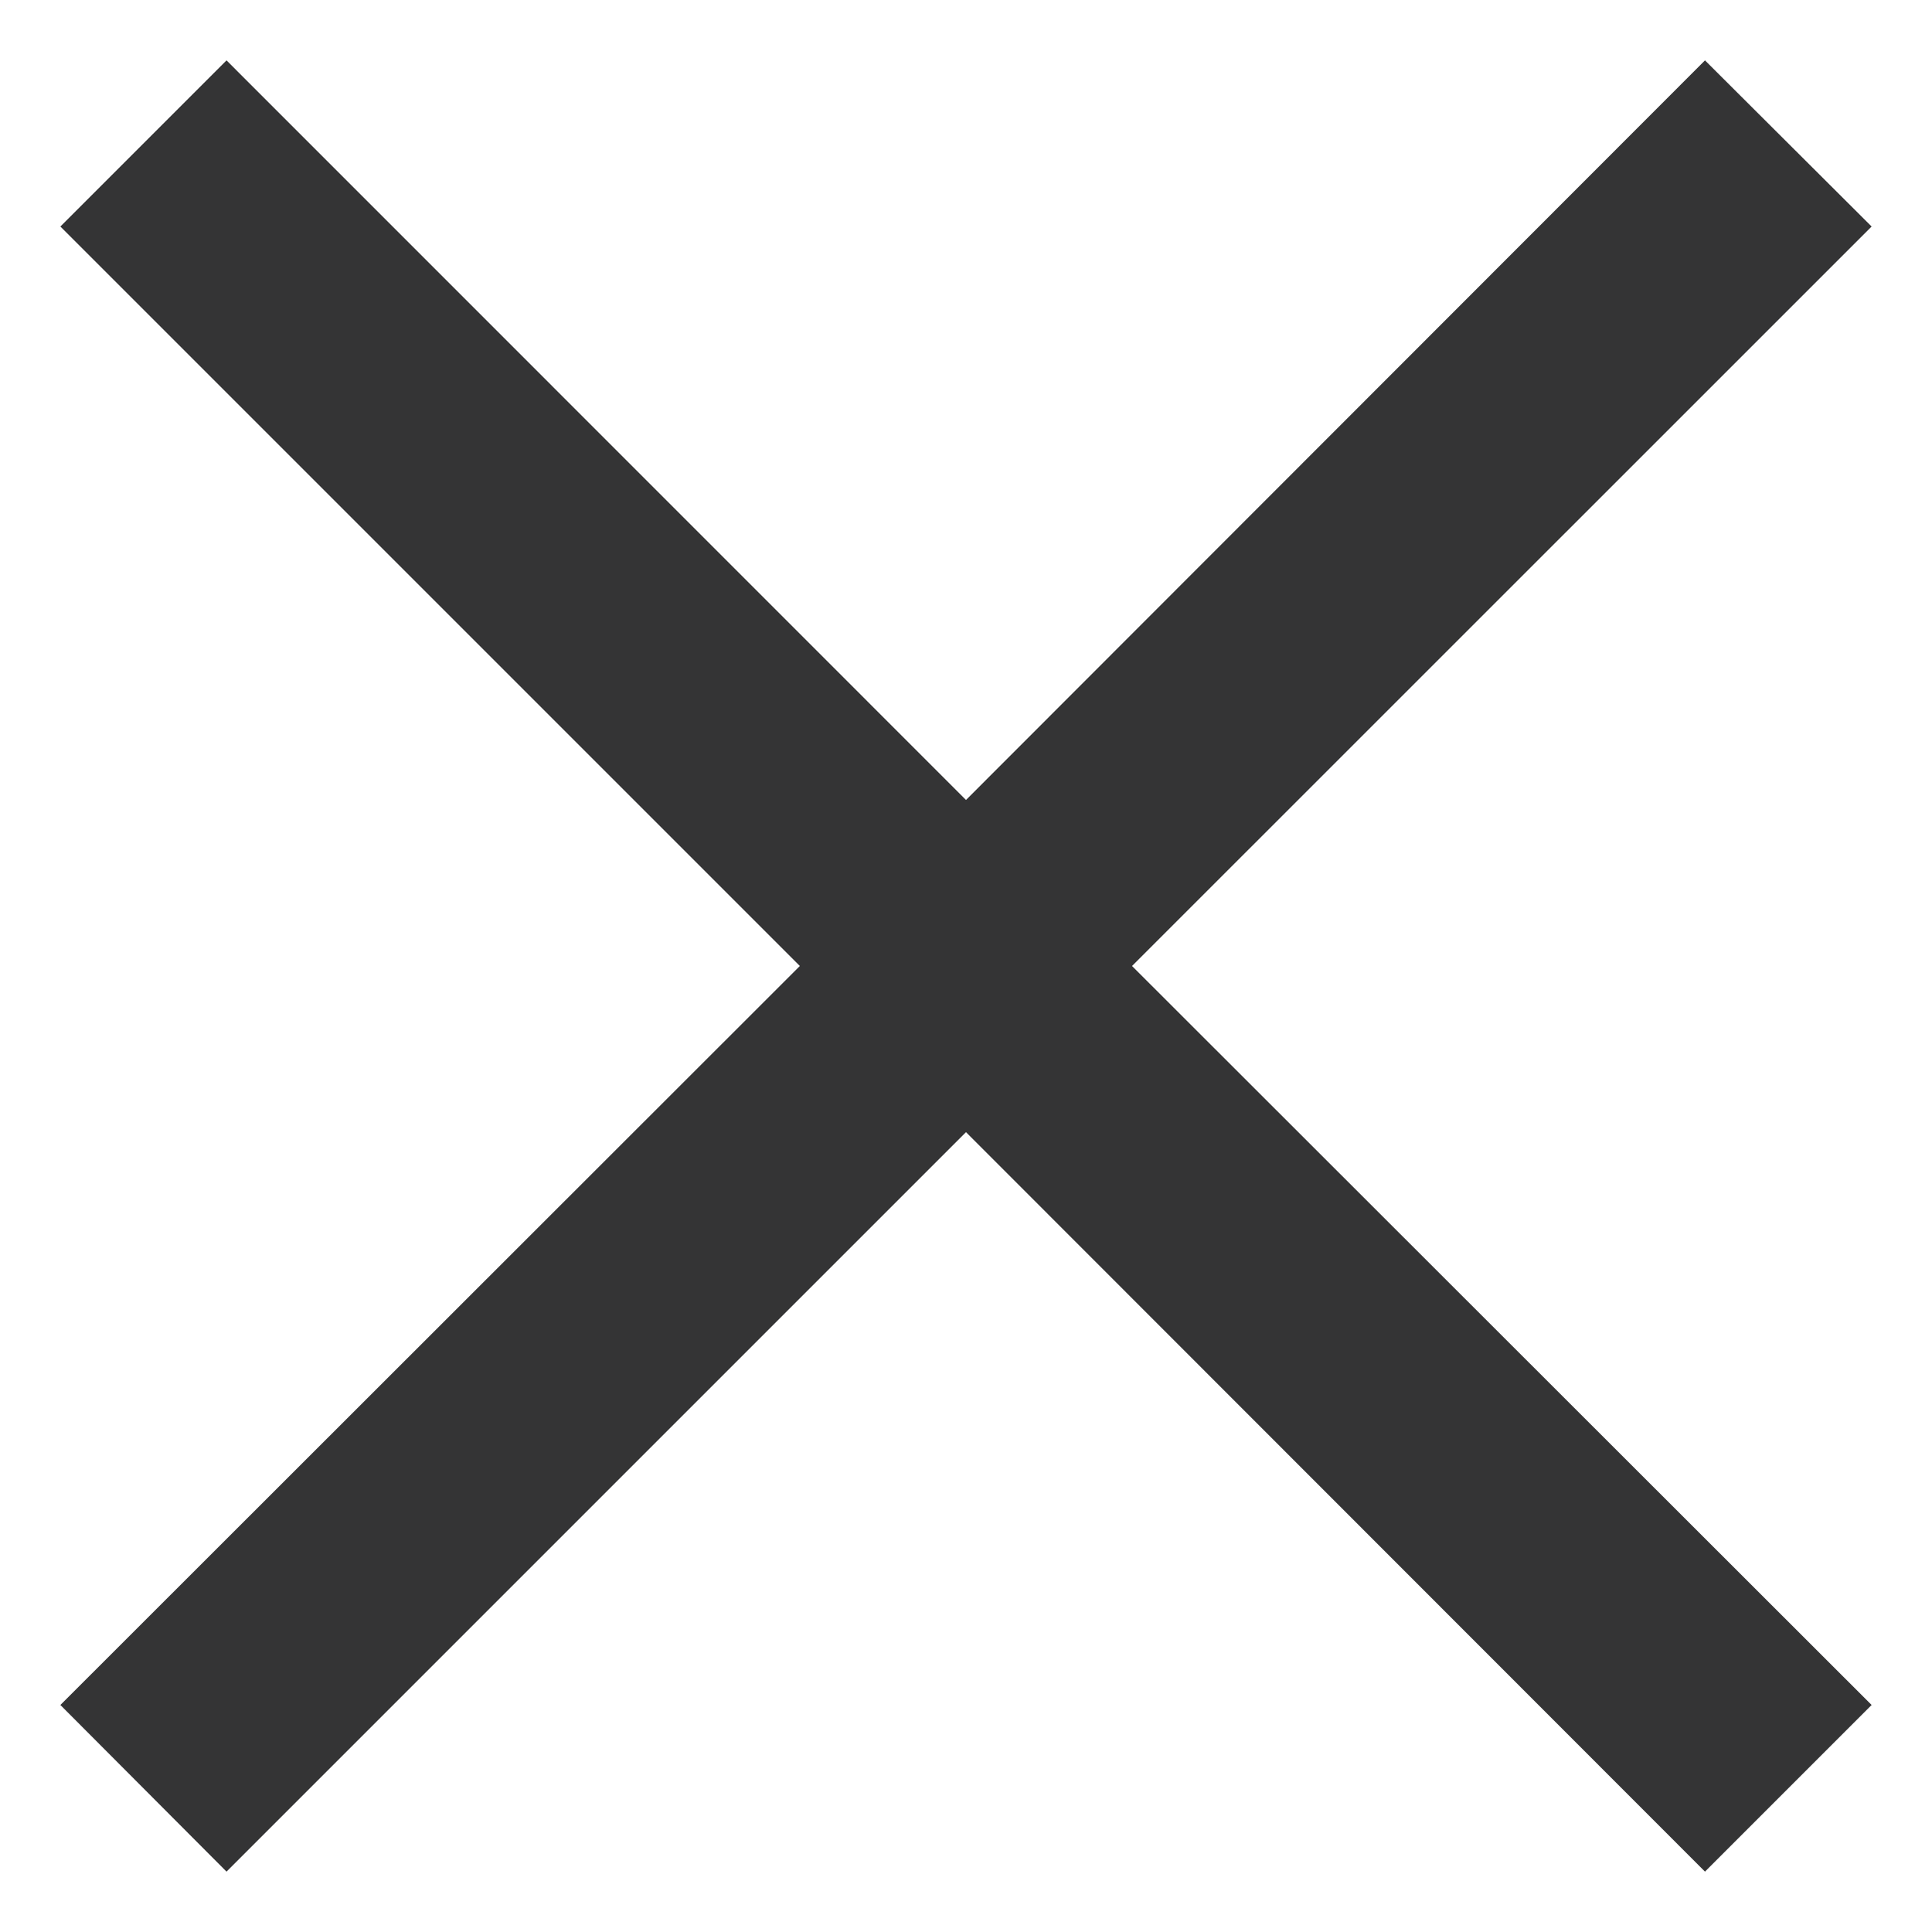 <svg xmlns="http://www.w3.org/2000/svg" viewBox="0 0 16 16"><path fill="#343435" d="M15.5 1.876L14.12.5 8 6.625 1.876.5.5 1.876 6.624 8 .5 14.12l1.376 1.38L8 9.376l6.12 6.124 1.38-1.38L9.375 8z"/></svg>